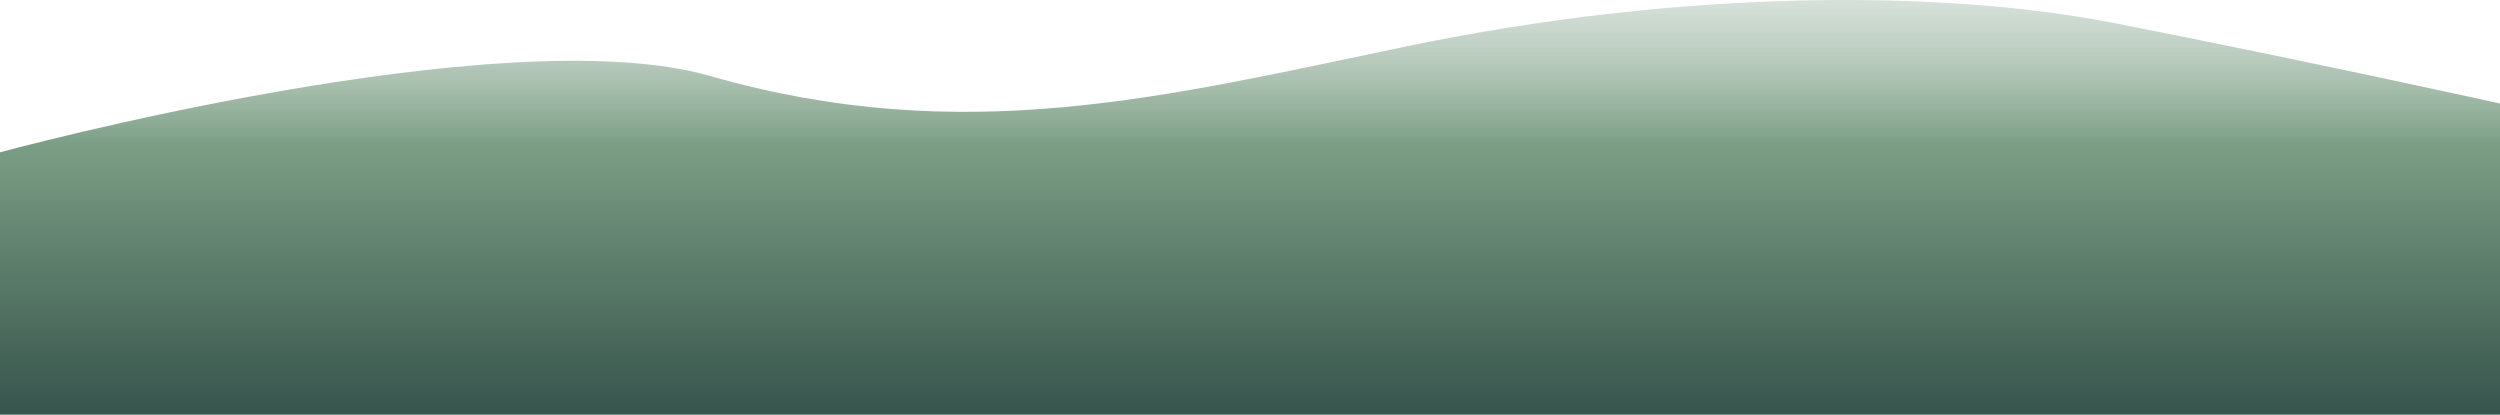 <svg width="1441" height="239" viewBox="0 0 1441 239" fill="none" xmlns="http://www.w3.org/2000/svg">
<path d="M0 87.78C0 87.78 289.201 9.35 409.284 43.783C555.668 85.757 672.434 55.471 811.063 26.648C972.175 -6.85 1121.78 -5.679 1217.85 13.148C1331.29 35.381 1441 59.666 1441 59.666V239H0V87.78Z" fill="url(#paint0_linear_4627_171)"/>
<defs>
<linearGradient id="paint0_linear_4627_171" x1="731.007" y1="-103.223" x2="731.007" y2="241.636" gradientUnits="userSpaceOnUse">
<stop stop-color="white" stop-opacity="0"/>
<stop offset="0.54" stop-color="#7C9E85"/>
<stop offset="1" stop-color="#35534B"/>
</linearGradient>
</defs>
</svg>

